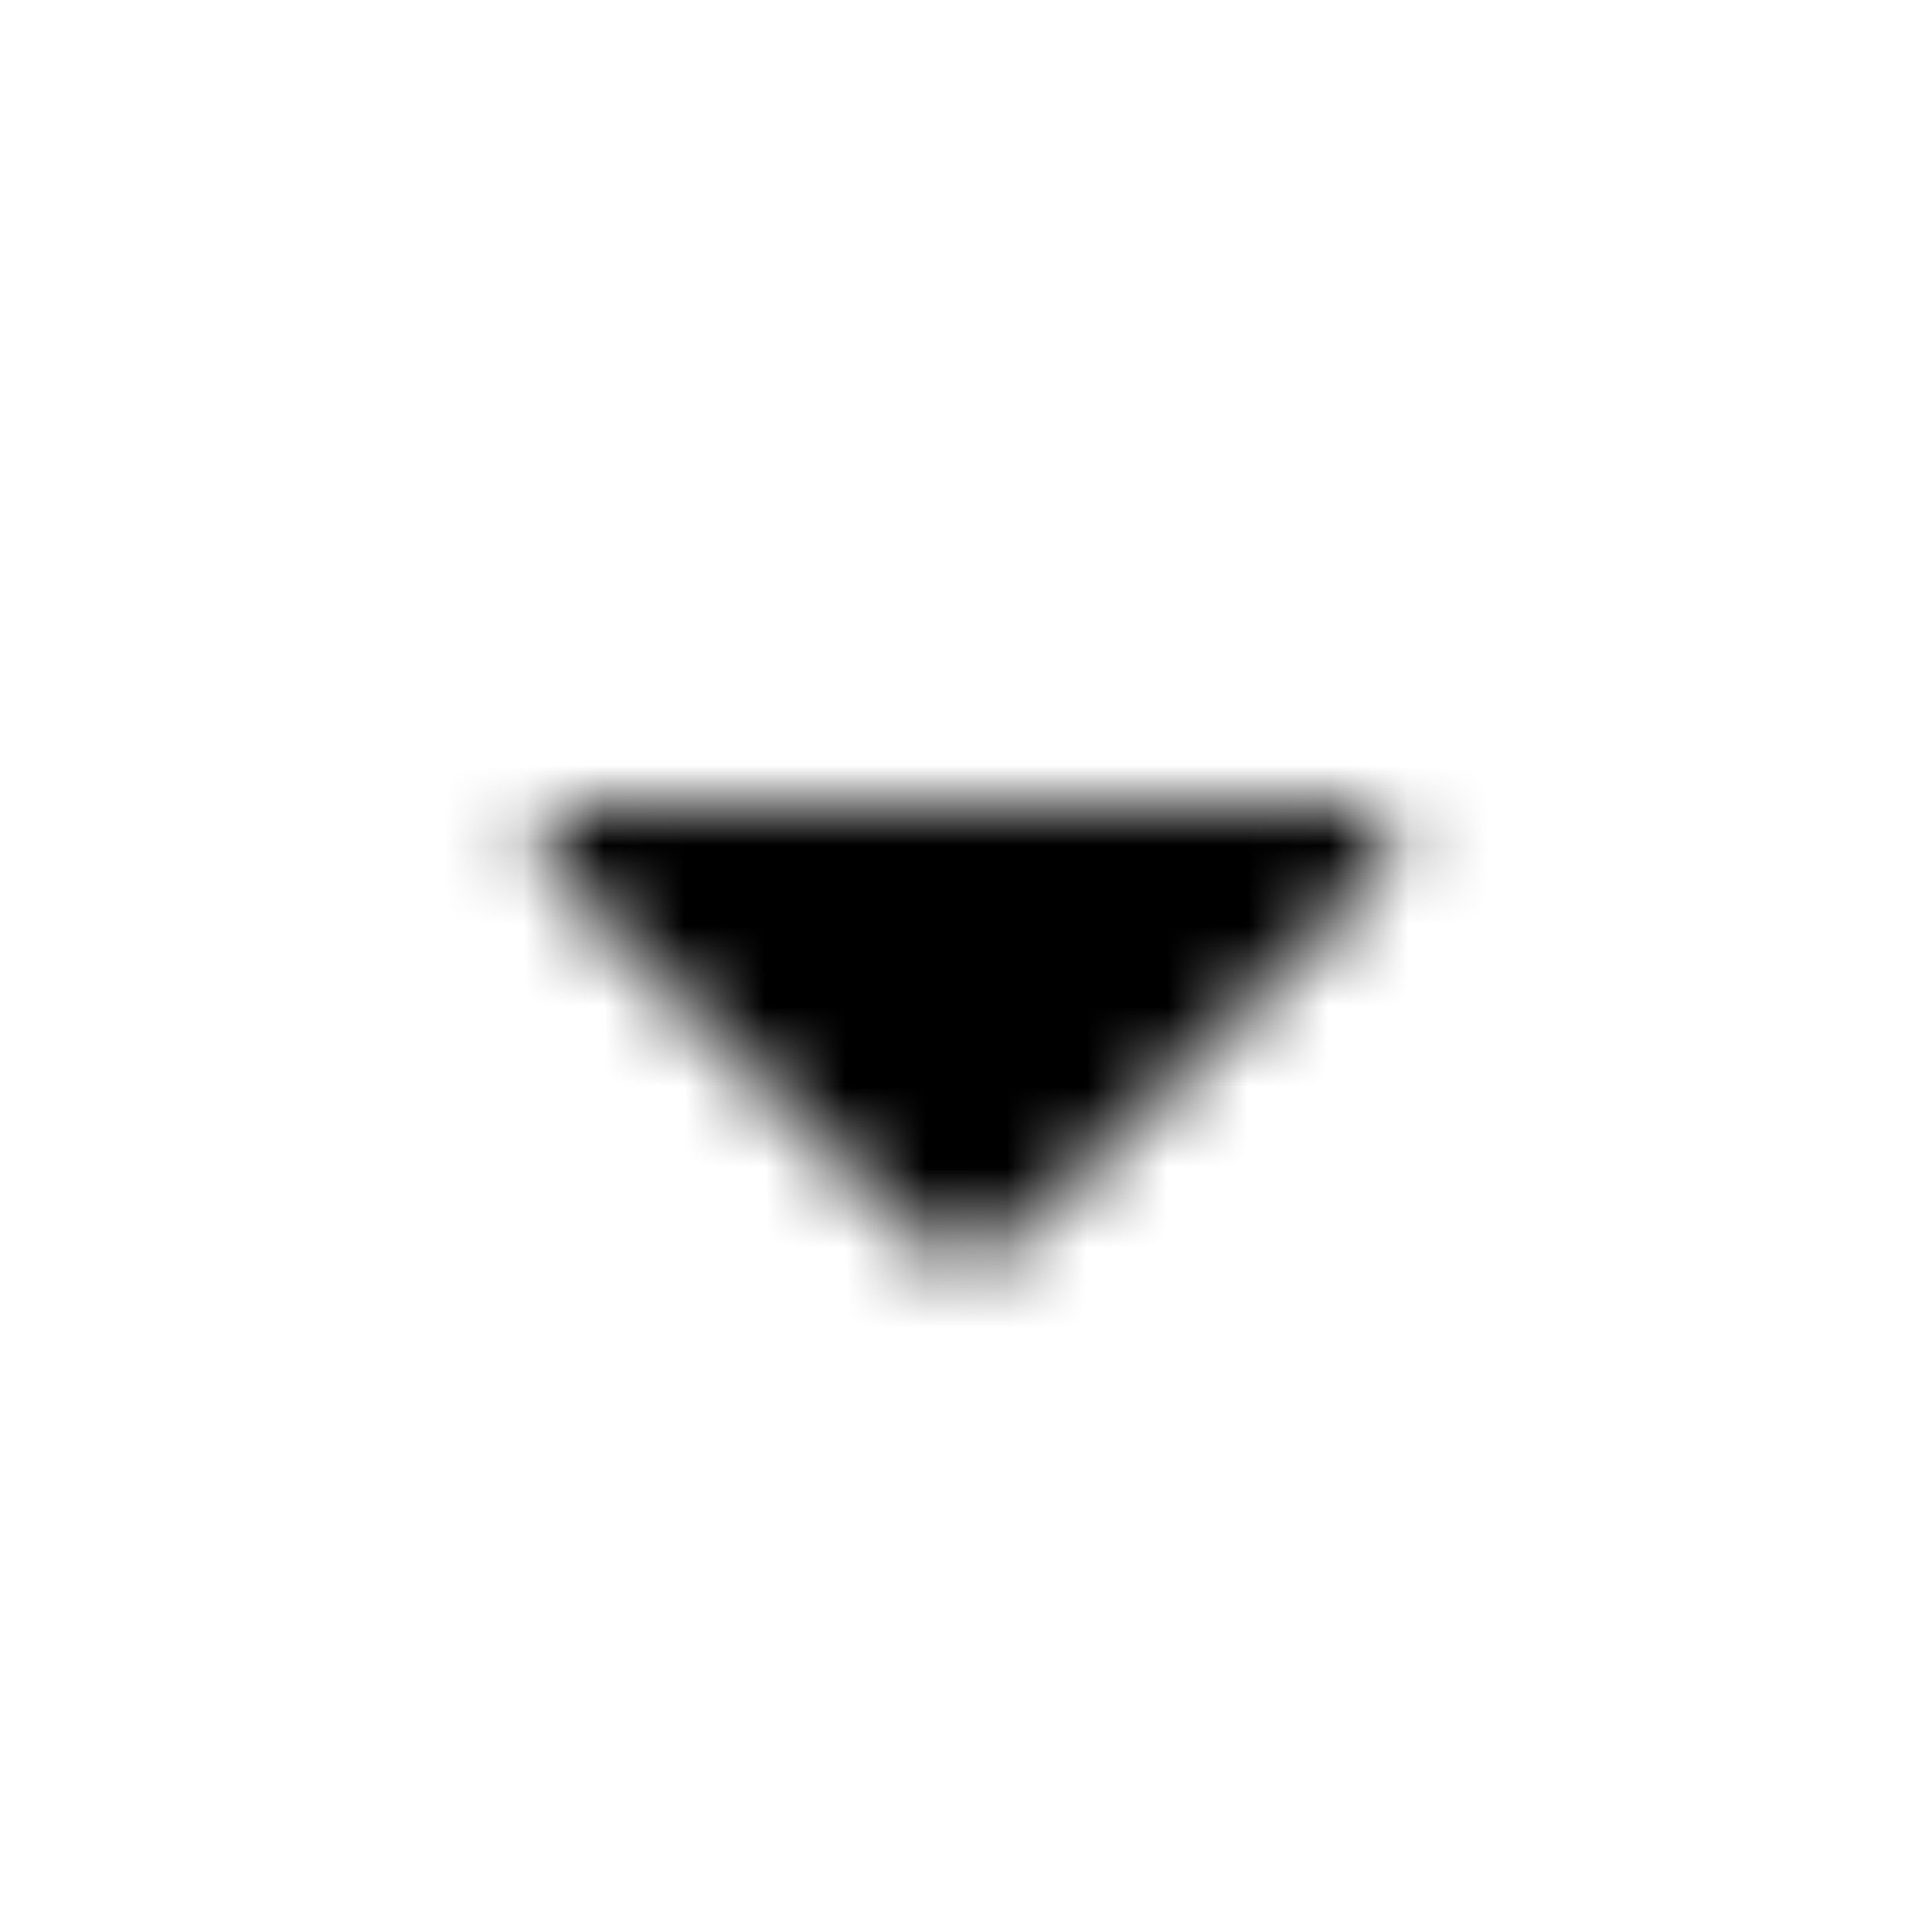 <svg width="24" height="24" viewBox="0 0 24 24" fill="none" xmlns="http://www.w3.org/2000/svg"><g><g><mask id="yds2-icon-__mask0_1_573" style="mask-type:alpha" maskUnits="userSpaceOnUse" x="6" y="10" width="12" height="6"><path d="M16.793 10H7.207C6.762 10 6.539 10.539 6.854 10.854L11.293 15.293C11.683 15.683 12.317 15.683 12.707 15.293L17.146 10.854C17.461 10.539 17.238 10 16.793 10Z" fill="currentColor"/></mask><g mask="url(#yds2-icon-__mask0_1_573)"><rect width="24" height="24" fill="currentColor"/></g></g></g></svg>